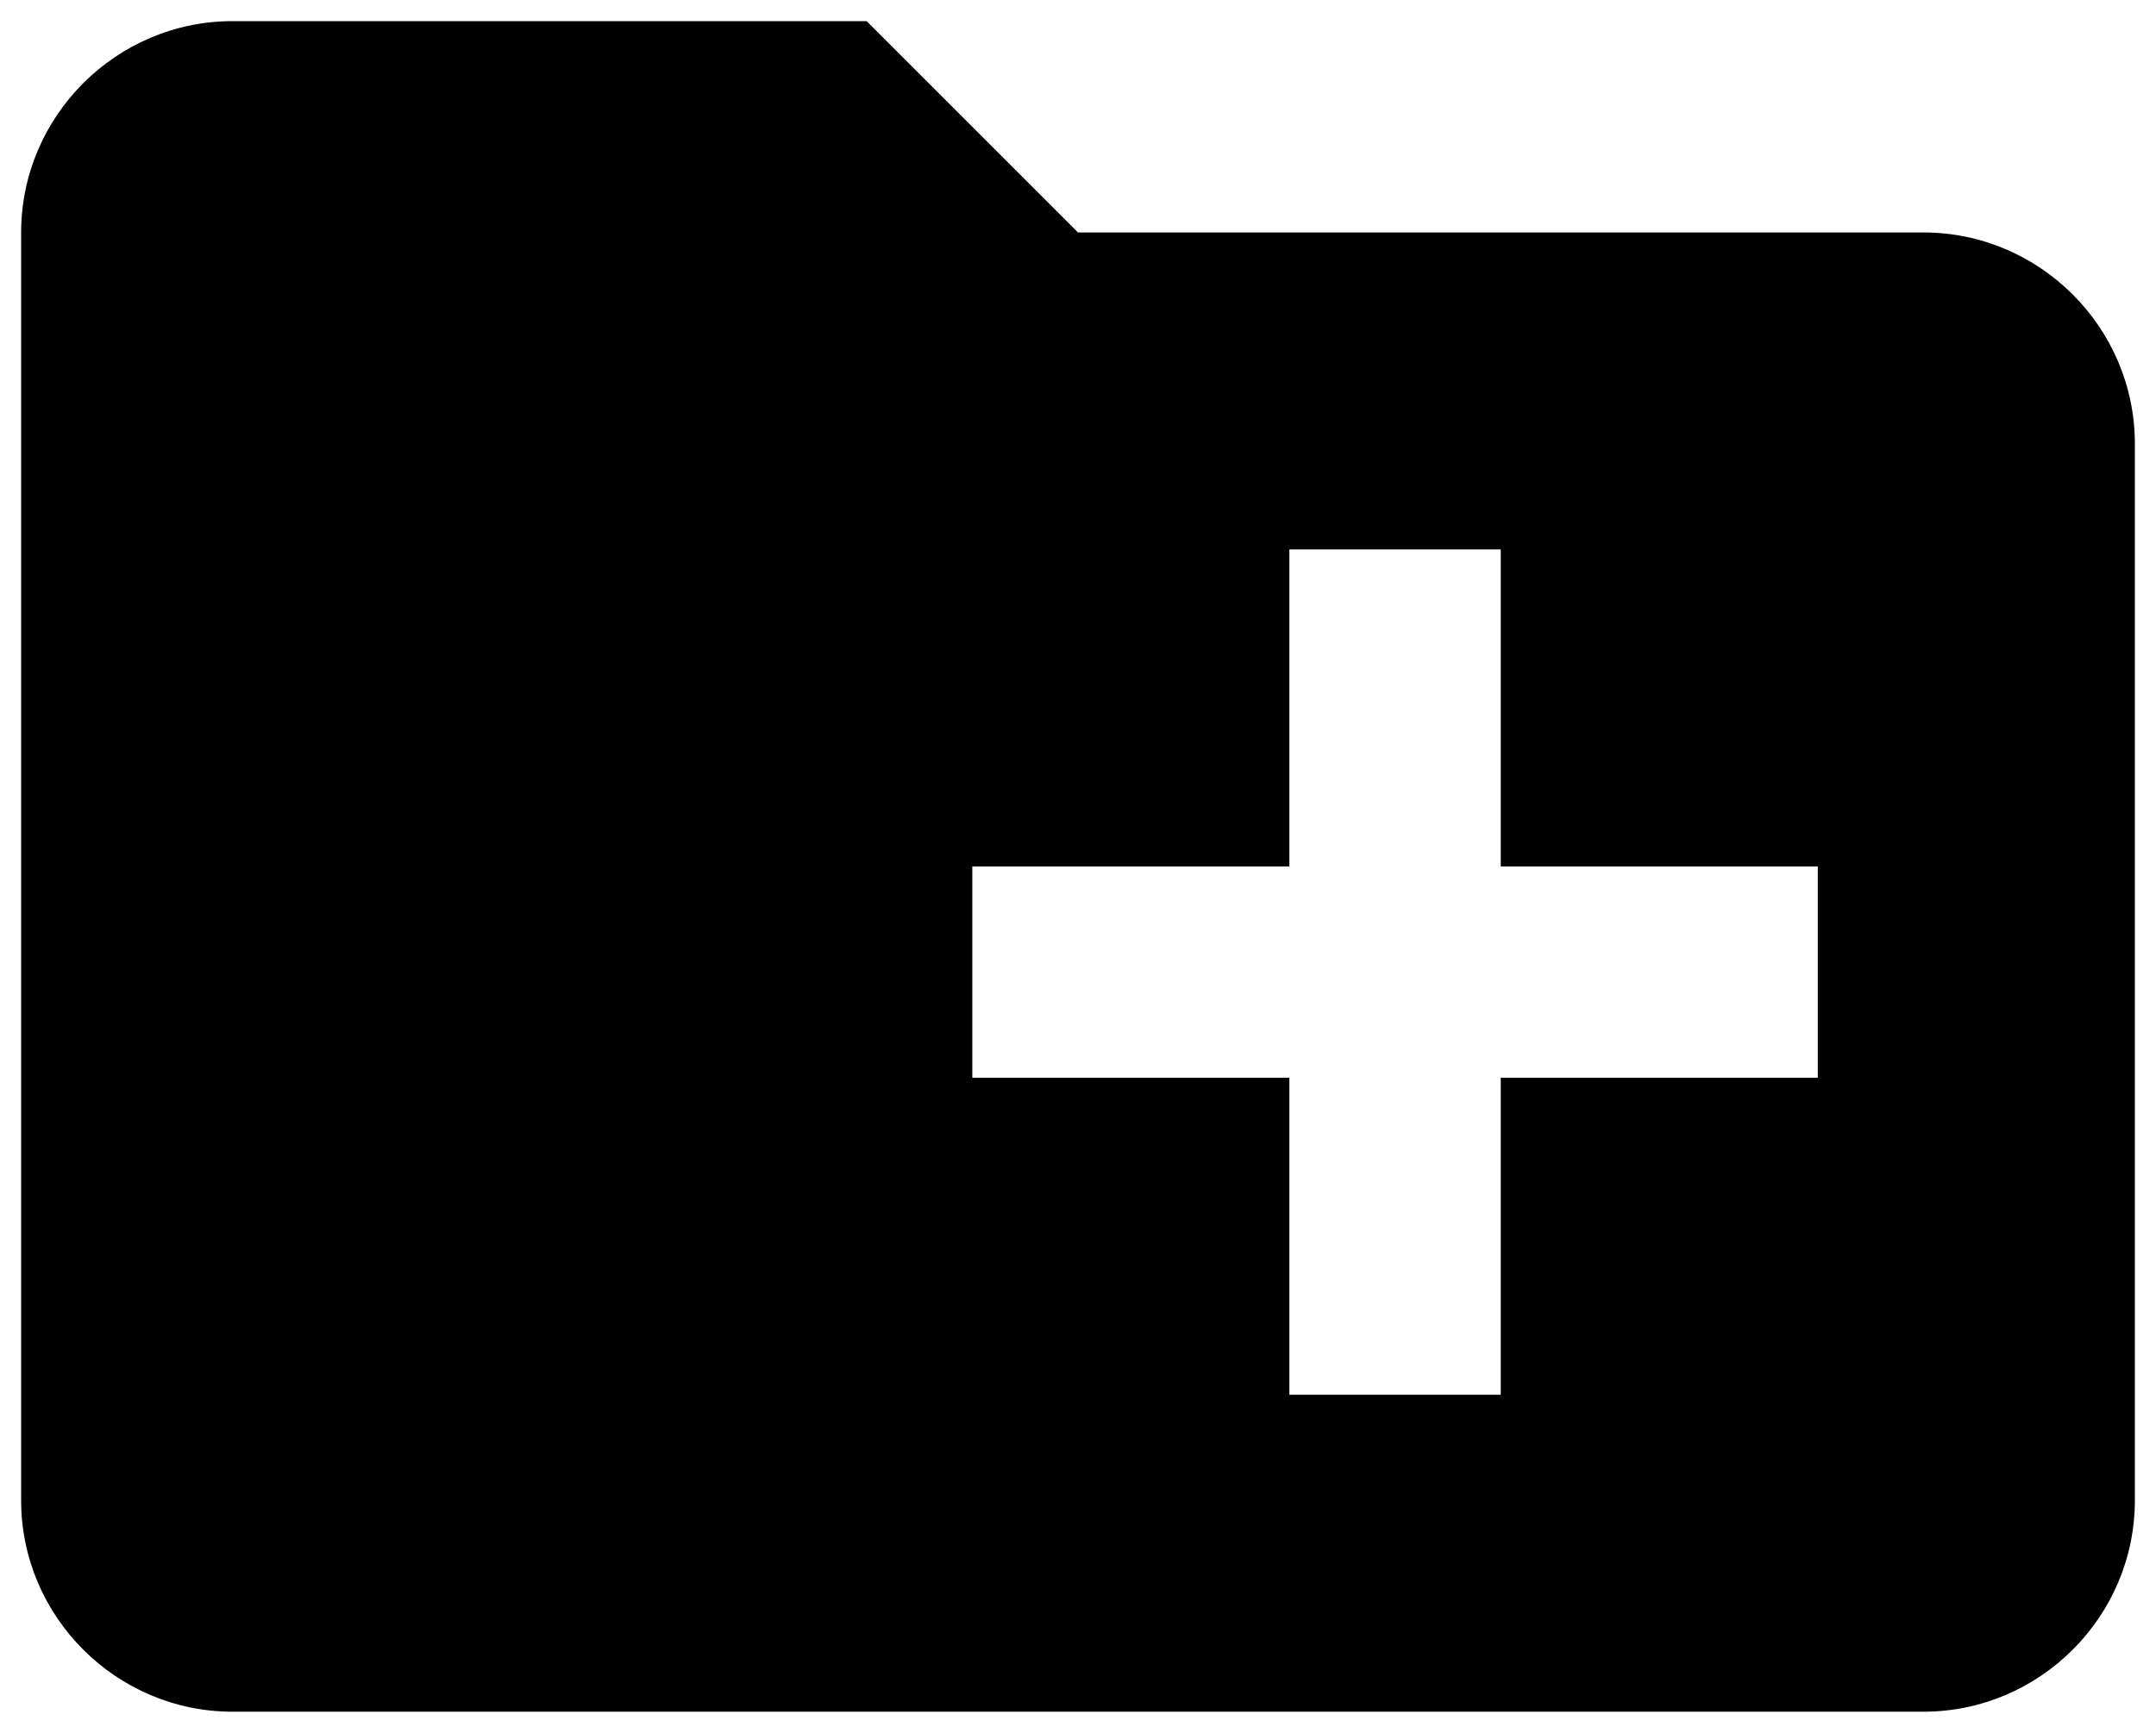 <?xml version="1.0" encoding="utf-8"?>
<!-- Generator: Adobe Illustrator 24.2.1, SVG Export Plug-In . SVG Version: 6.00 Build 0)  -->
<svg version="1.1" id="Слой_1" xmlns="http://www.w3.org/2000/svg" xmlns:xlink="http://www.w3.org/1999/xlink" x="0px" y="0px"
	 viewBox="0 0 20.4 16.4" style="enable-background:new 0 0 20.4 16.4;" xml:space="preserve">
<path d="M18.2,2.2h-8l-2-2h-6c-1.1,0-2,0.9-2,2v12c0,1.1,0.9,2,2,2h16c1.1,0,2-0.9,2-2v-10C20.2,3.1,19.3,2.2,18.2,2.2z M17.2,10.2
	h-3v3h-2v-3h-3v-2h3v-3h2v3h3V10.2z"/>
</svg>
